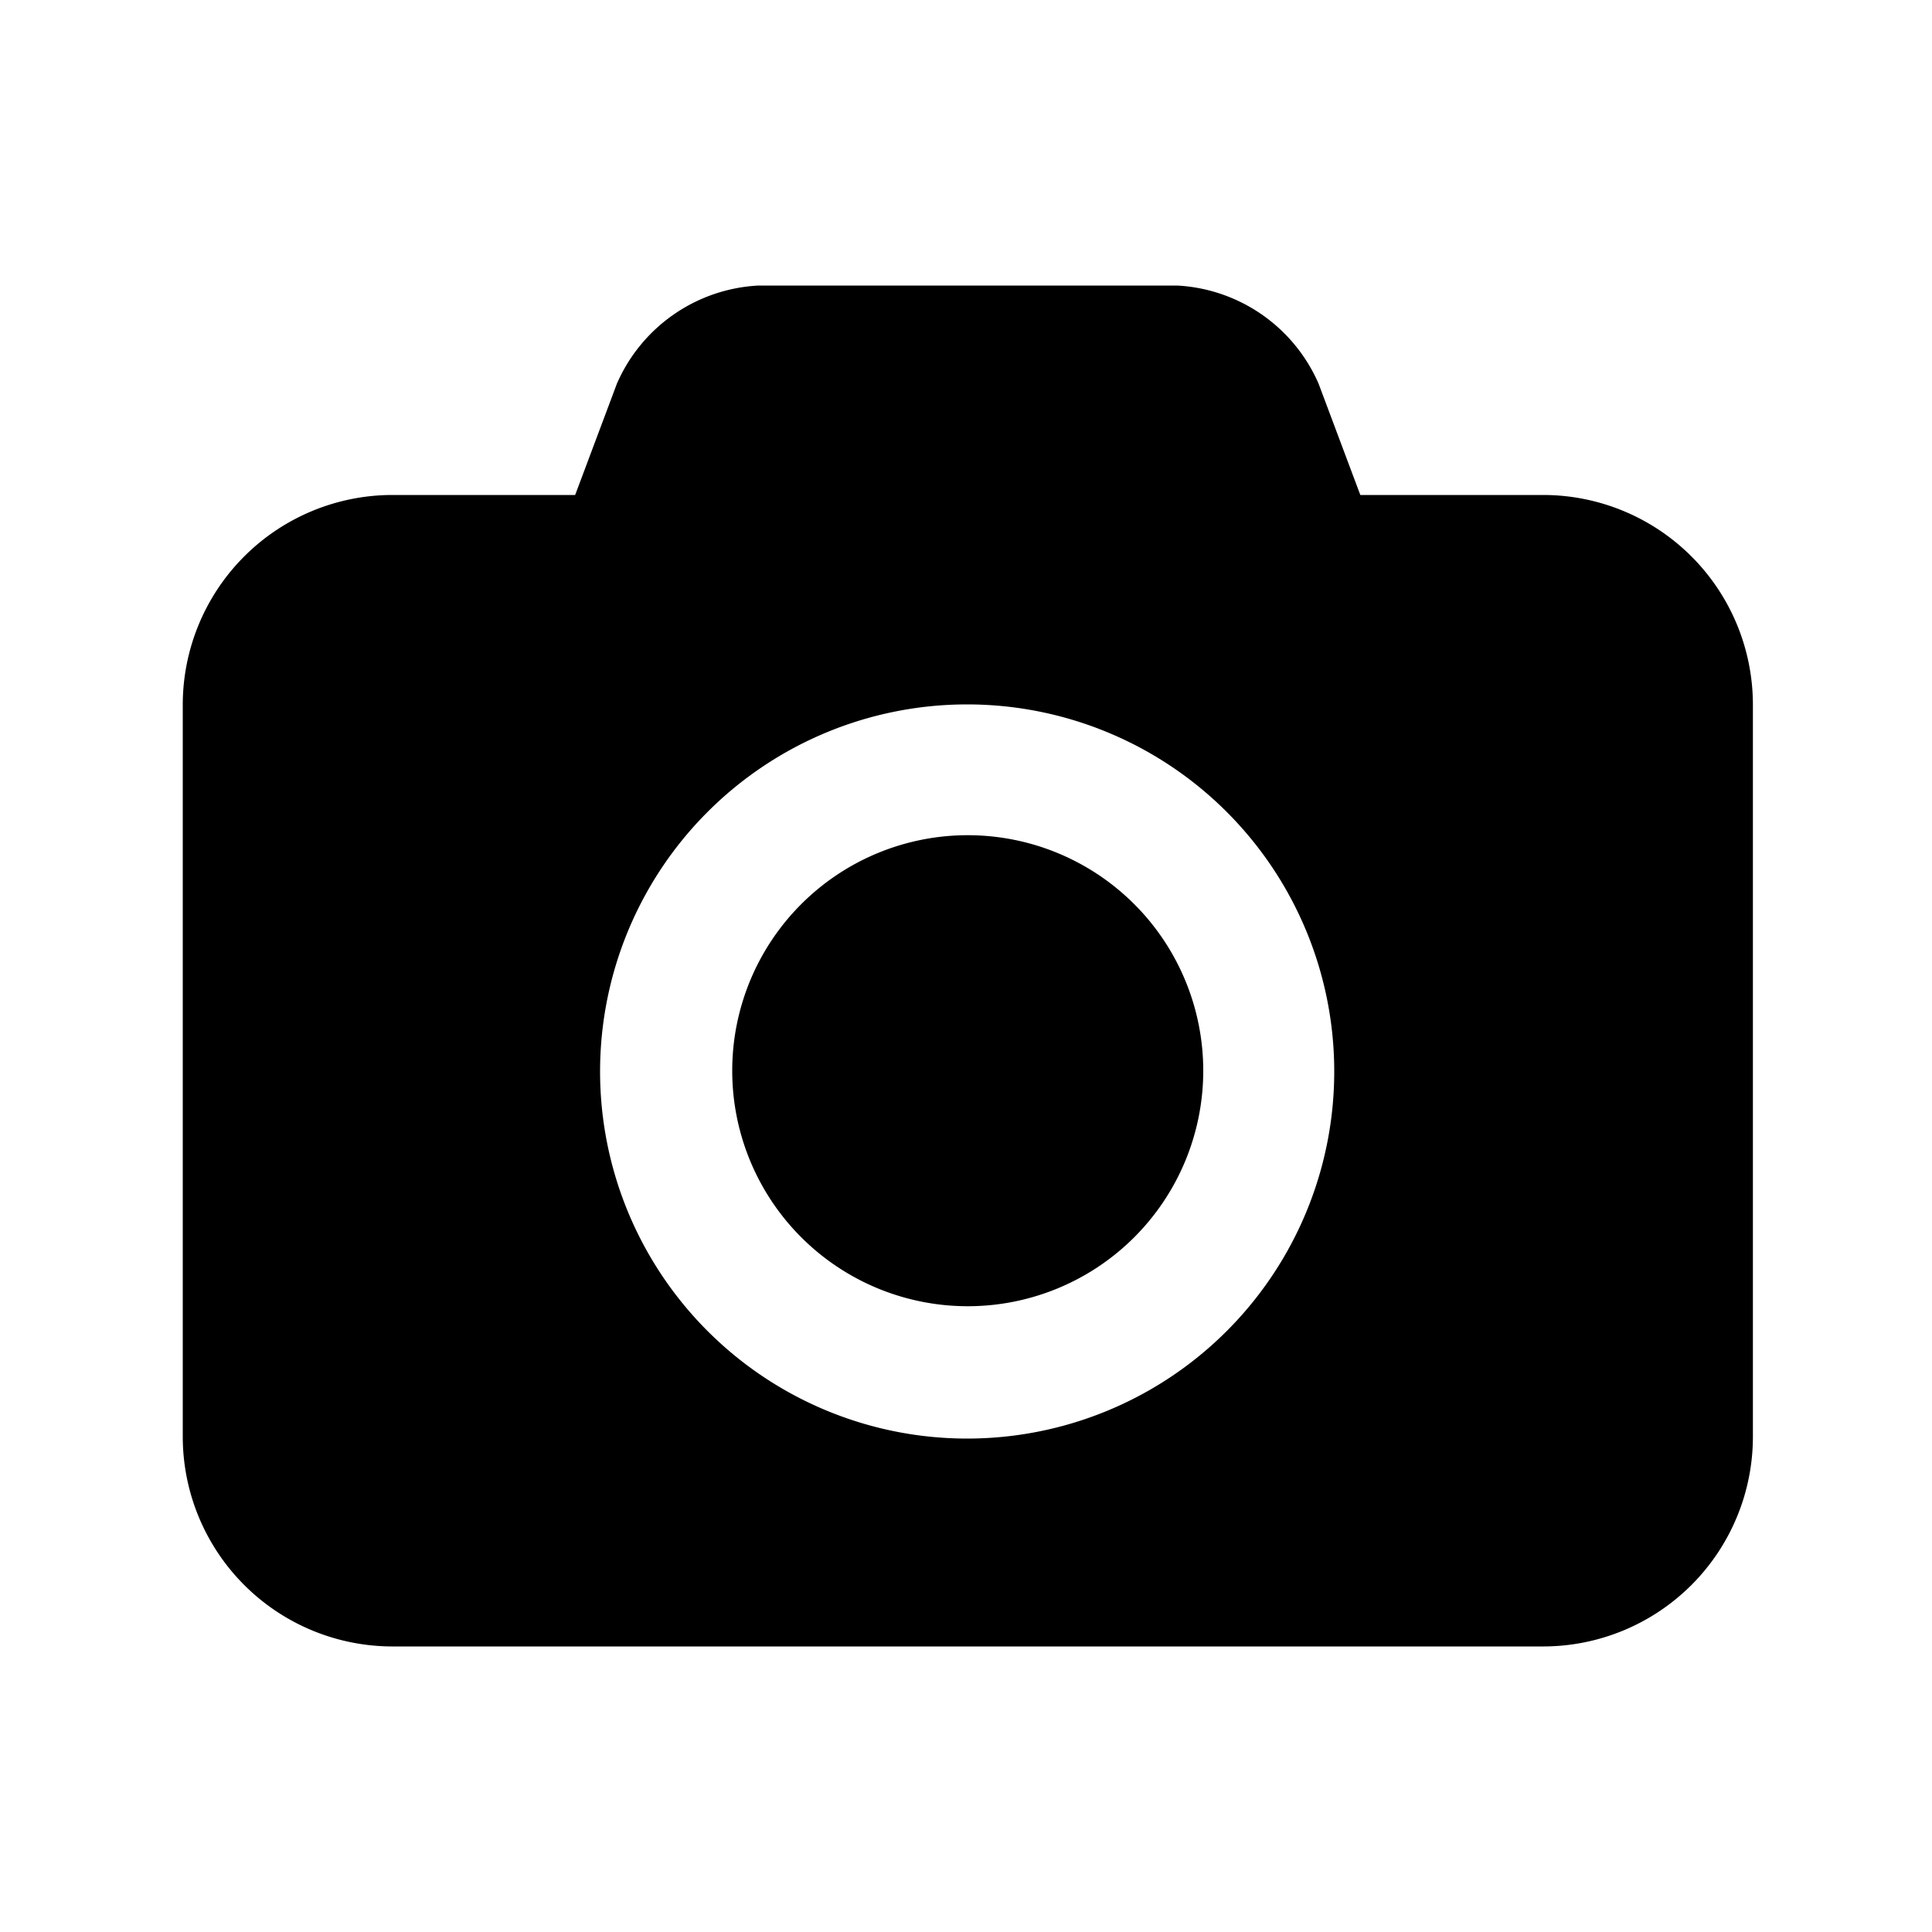 <svg id="camera" xmlns="http://www.w3.org/2000/svg" viewBox="0 0 100 100"><title>camera</title><path d="M90.73,36.46V74.38A10.86,10.86,0,0,1,79.89,85.22H20.29A10.86,10.86,0,0,1,9.46,74.38V36.46A10.86,10.86,0,0,1,20.29,25.62h9.48l2.16-5.76a8.47,8.47,0,0,1,7.32-5.08H60.93a8.47,8.47,0,0,1,7.32,5.08l2.16,5.76h9.48A10.86,10.86,0,0,1,90.73,36.46Zm-21.67,19a19,19,0,1,0-19,19A19,19,0,0,0,69.06,55.42Zm-6.78,0A12.19,12.19,0,1,1,50.09,43.23,12.19,12.19,0,0,1,62.28,55.42Z"/></svg>